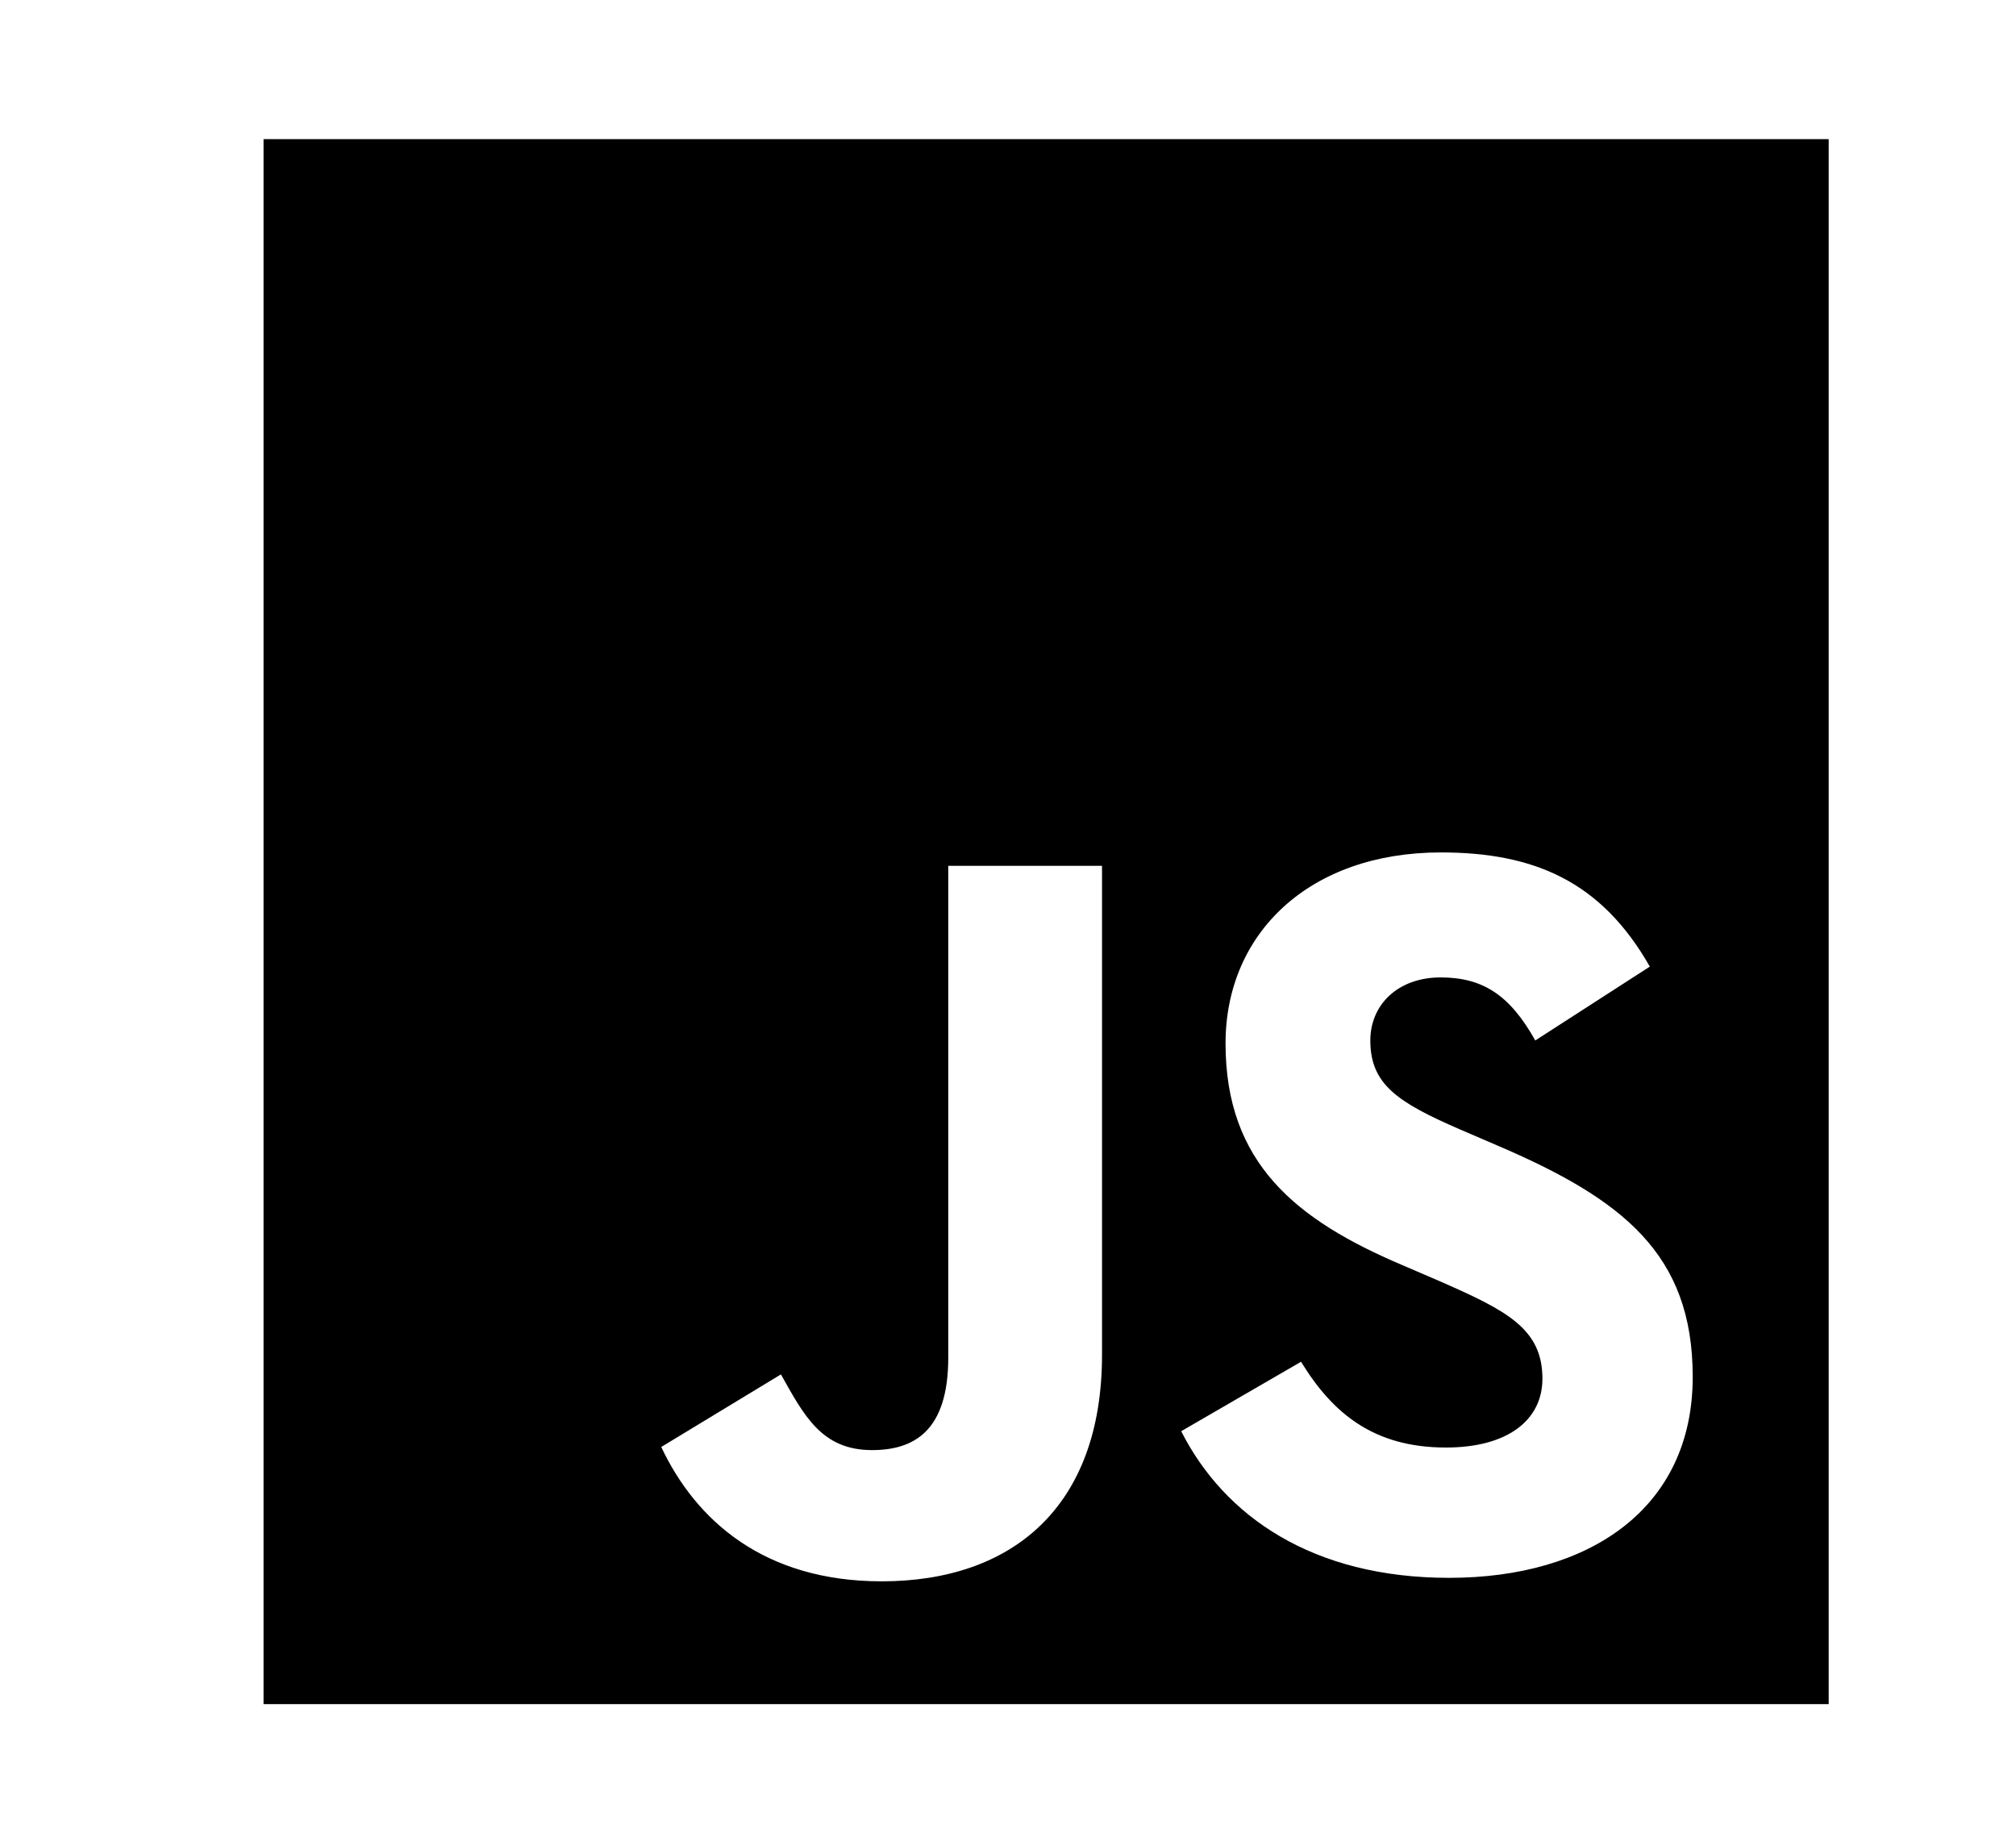 <svg width="11" height="10" viewBox="0 0 11 10" fill="none" xmlns="http://www.w3.org/2000/svg">
<g clip-path="url(#clip0_201_11544)">
<path d="M1.438 0.759V9.298H9.978V0.759H1.438ZM6.013 7.392C6.013 8.223 5.522 8.628 4.811 8.628C4.169 8.628 3.797 8.296 3.608 7.895L4.261 7.499C4.387 7.723 4.483 7.912 4.758 7.912C4.986 7.912 5.174 7.809 5.174 7.408V4.724H6.013V7.392ZM7.907 8.609C7.162 8.609 6.68 8.273 6.445 7.809L7.099 7.43C7.271 7.711 7.495 7.898 7.89 7.898C8.223 7.898 8.416 7.751 8.416 7.522C8.416 7.247 8.217 7.149 7.85 6.988L7.65 6.902C7.071 6.656 6.687 6.346 6.687 5.693C6.687 5.091 7.145 4.651 7.862 4.651C8.372 4.651 8.738 4.81 9.002 5.274L8.377 5.677C8.239 5.43 8.091 5.333 7.861 5.333C7.626 5.333 7.477 5.483 7.477 5.677C7.477 5.917 7.626 6.015 7.97 6.164L8.17 6.25C8.852 6.542 9.236 6.841 9.236 7.511C9.237 8.233 8.669 8.609 7.907 8.609Z" fill="black"/>
</g>
<defs>
<clipPath id="clip0_201_11544">
<rect width="9.759" height="9.759" fill="white" transform="translate(0.829 0.149)"/>
</clipPath>
</defs>
</svg>
